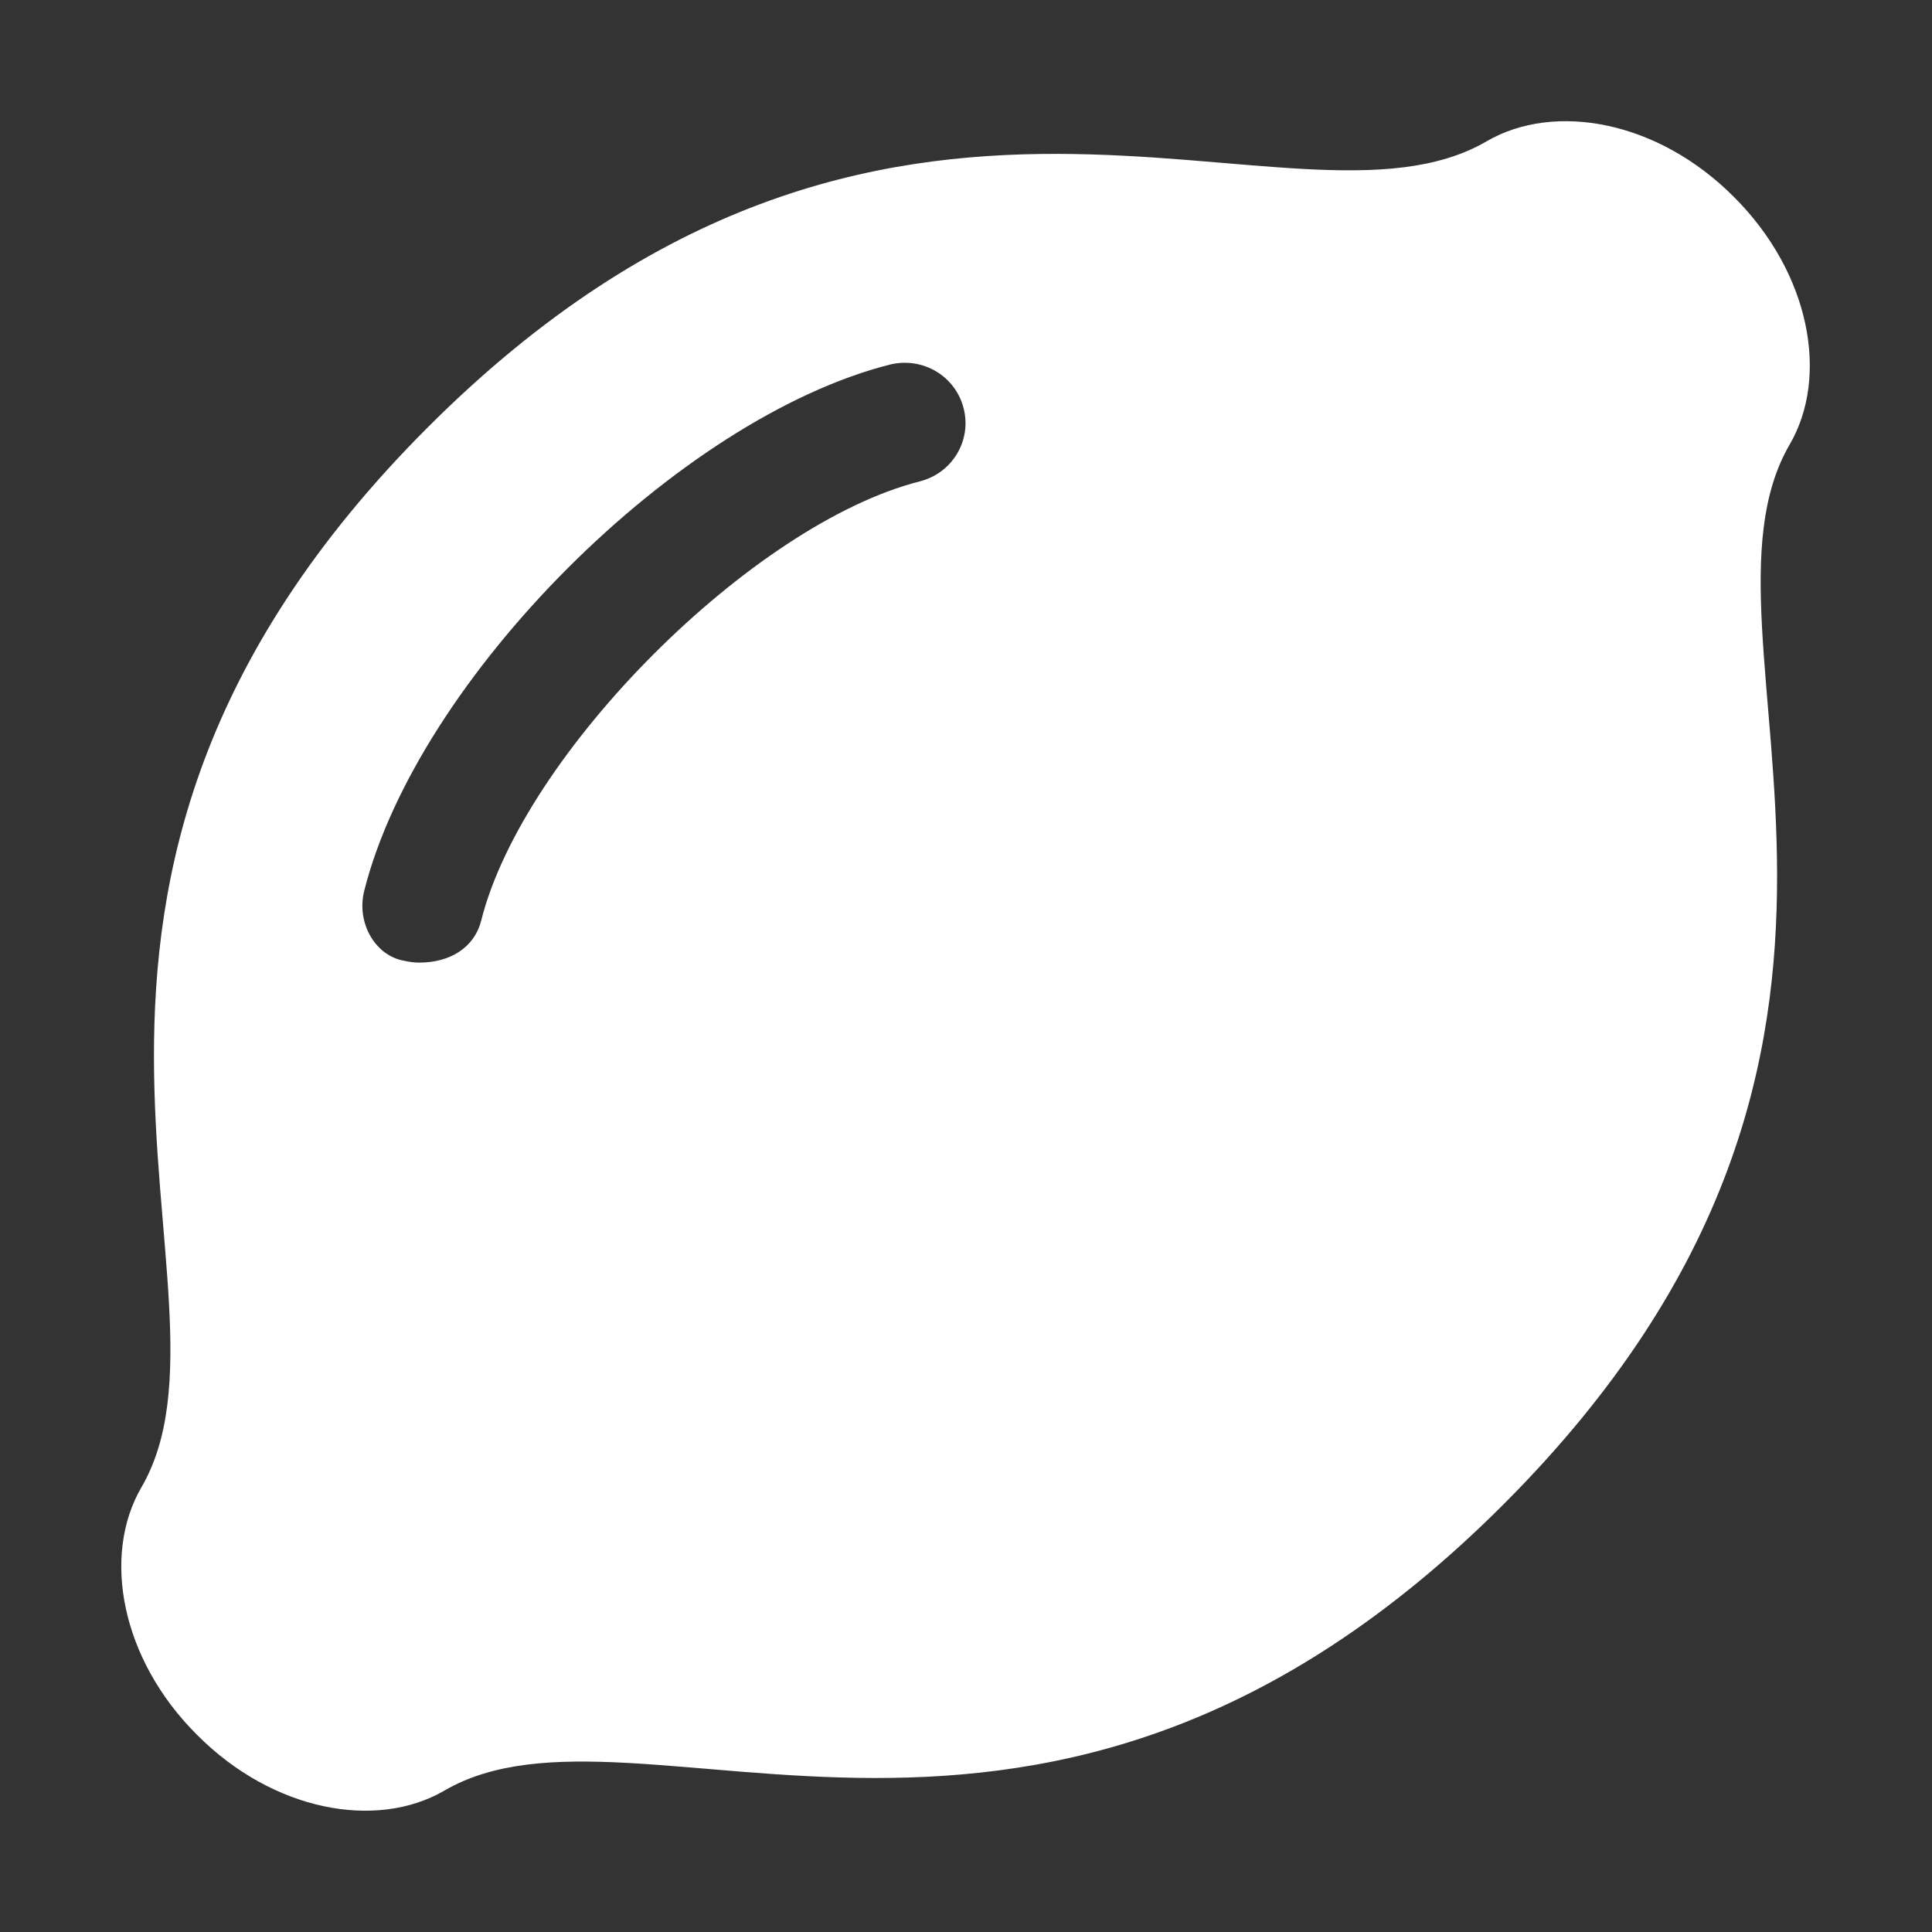 <svg xmlns="http://www.w3.org/2000/svg" xmlns:xlink="http://www.w3.org/1999/xlink" width="500" height="500" preserveAspectRatio="xMidYMid meet" version="1.0" viewBox="0 0 375 375" zoomAndPan="magnify"><rect x="0" y="0" width="375" height="375" fill="#333333" stroke="none"/><defs><clipPath id="id1"><path d="M 23.523 23 L 351.273 23 L 351.273 352 L 23.523 352 Z M 23.523 23" clip-rule="nonzero"/></clipPath></defs><g clip-path="url(#id1)"><path fill="#FFF" fill-opacity="1" fill-rule="nonzero" d="M 336.566 38.238 C 321.84 23.43 301.758 19.742 288.555 27.426 C 250.781 49.445 172.523 -6.605 82.98 82.996 C -6.566 172.598 49.449 250.922 27.445 288.695 C 19.762 301.91 23.441 322.004 38.25 336.738 C 52.977 351.555 73.059 355.238 86.262 347.551 C 124.035 325.531 202.293 381.582 291.84 291.984 C 381.383 202.383 325.367 124.055 347.375 86.281 C 355.078 73.078 351.348 52.977 336.566 38.238 Z M 178.547 93.434 C 146.137 101.633 101.582 146.215 93.41 178.641 C 92.066 183.984 87.309 186.84 81.391 186.84 C 80.453 186.84 79.492 186.727 78.535 186.5 C 72.926 185.598 69.129 179.227 70.688 172.934 C 81.047 131.734 131.637 81.137 172.816 70.742 C 179.148 69.254 185.438 72.984 187.039 79.246 C 188.641 85.527 184.836 91.824 178.547 93.434 Z M 178.547 93.434"/></g></svg>